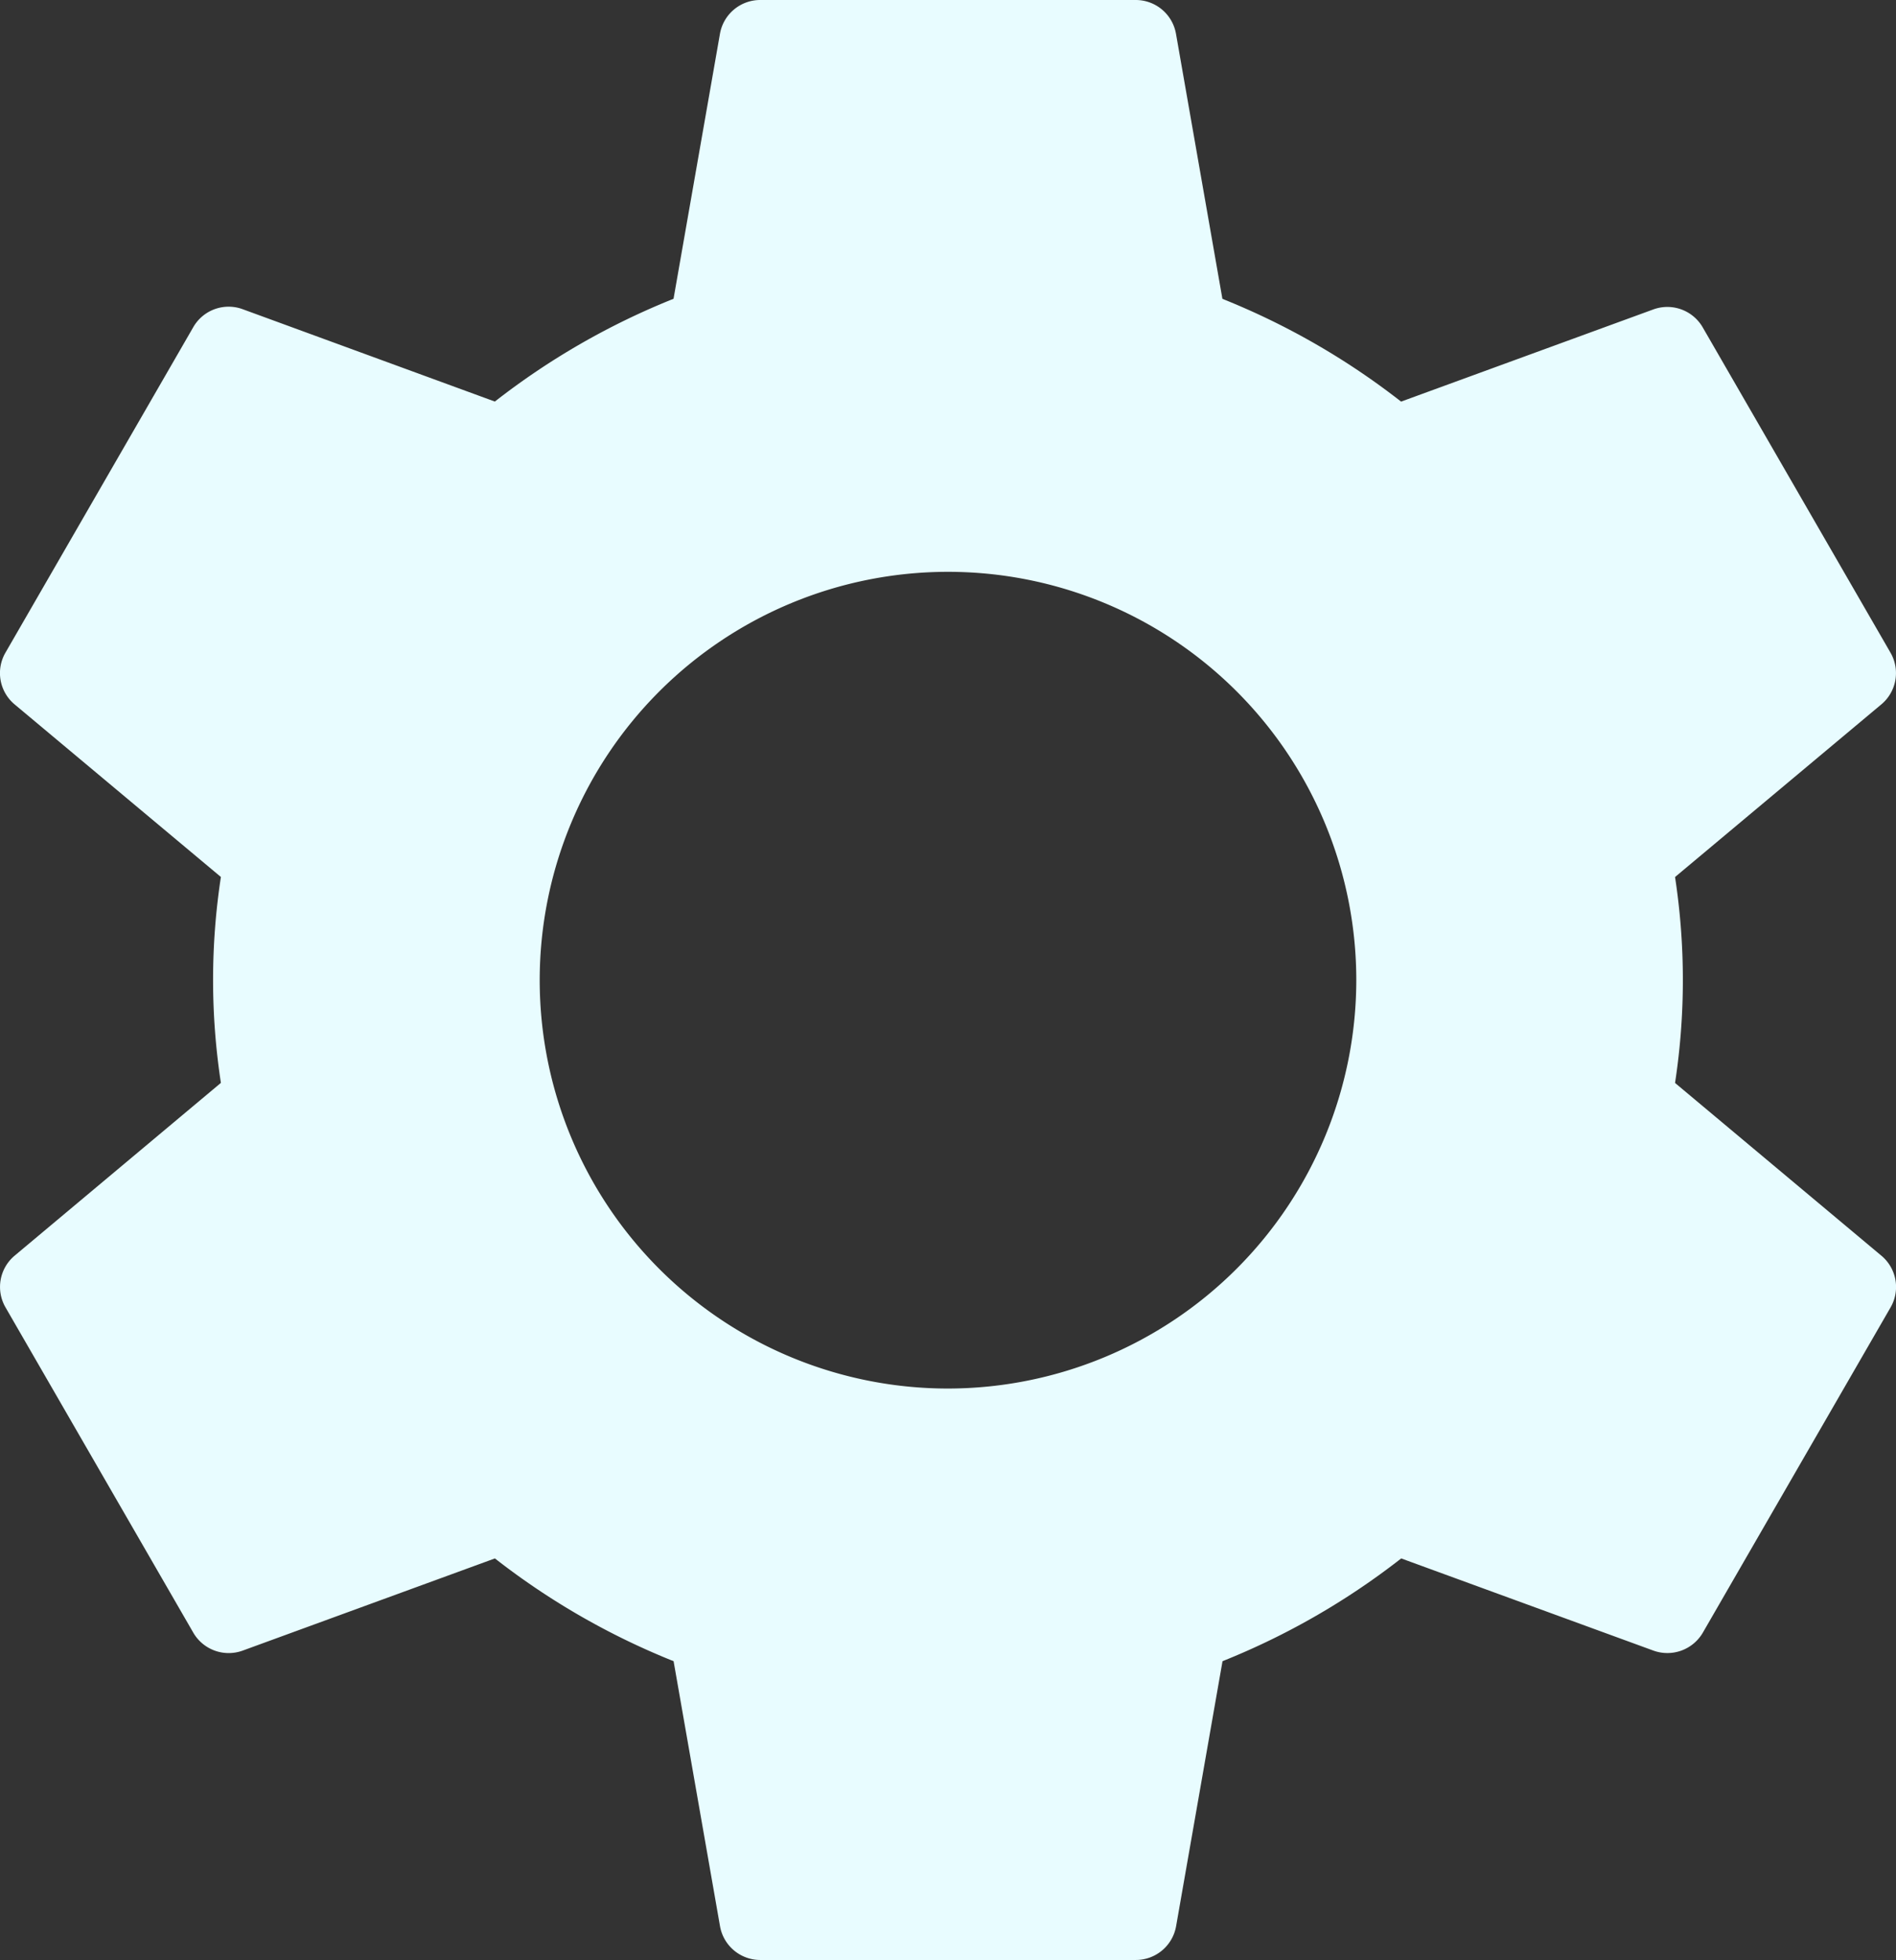<svg id="gear" xmlns="http://www.w3.org/2000/svg" width="33.732" height="34.866" viewBox="0 0 33.732 34.866">
  <rect x="0" y="0" width="33.732" height="34.866" fill="#333333" stroke="none"/>
  <g id="Groupe_495" data-name="Groupe 495" transform="translate(0)">
    <path id="Tracé_2147" data-name="Tracé 2147" d="M41.8,22.336,38.13,19.264a12.134,12.134,0,0,0,0-3.663L41.8,12.53a.725.725,0,0,0,.163-.92L38.622,5.823a.727.727,0,0,0-.878-.319l-4.488,1.64a13.024,13.024,0,0,0-3.179-1.828L29.251.6a.727.727,0,0,0-.716-.6H21.854a.727.727,0,0,0-.716.6l-.826,4.715a13.024,13.024,0,0,0-3.179,1.828L12.646,5.5a.725.725,0,0,0-.878.319L8.426,11.61a.725.725,0,0,0,.163.92L12.259,15.6a12.134,12.134,0,0,0,0,3.663L8.59,22.336a.725.725,0,0,0-.163.92l3.341,5.787a.728.728,0,0,0,.878.319l4.488-1.64a13.024,13.024,0,0,0,3.179,1.828l.826,4.715a.727.727,0,0,0,.716.6h6.682a.727.727,0,0,0,.716-.6l.826-4.715a13.024,13.024,0,0,0,3.179-1.828l4.488,1.64a.73.73,0,0,0,.878-.319l3.341-5.787A.725.725,0,0,0,41.8,22.336ZM25.195,24.7a7.264,7.264,0,1,1,7.264-7.264A7.272,7.272,0,0,1,25.195,24.7Z" transform="translate(-8.329)" fill="#e8fcff"/>
  </g>
</svg>
